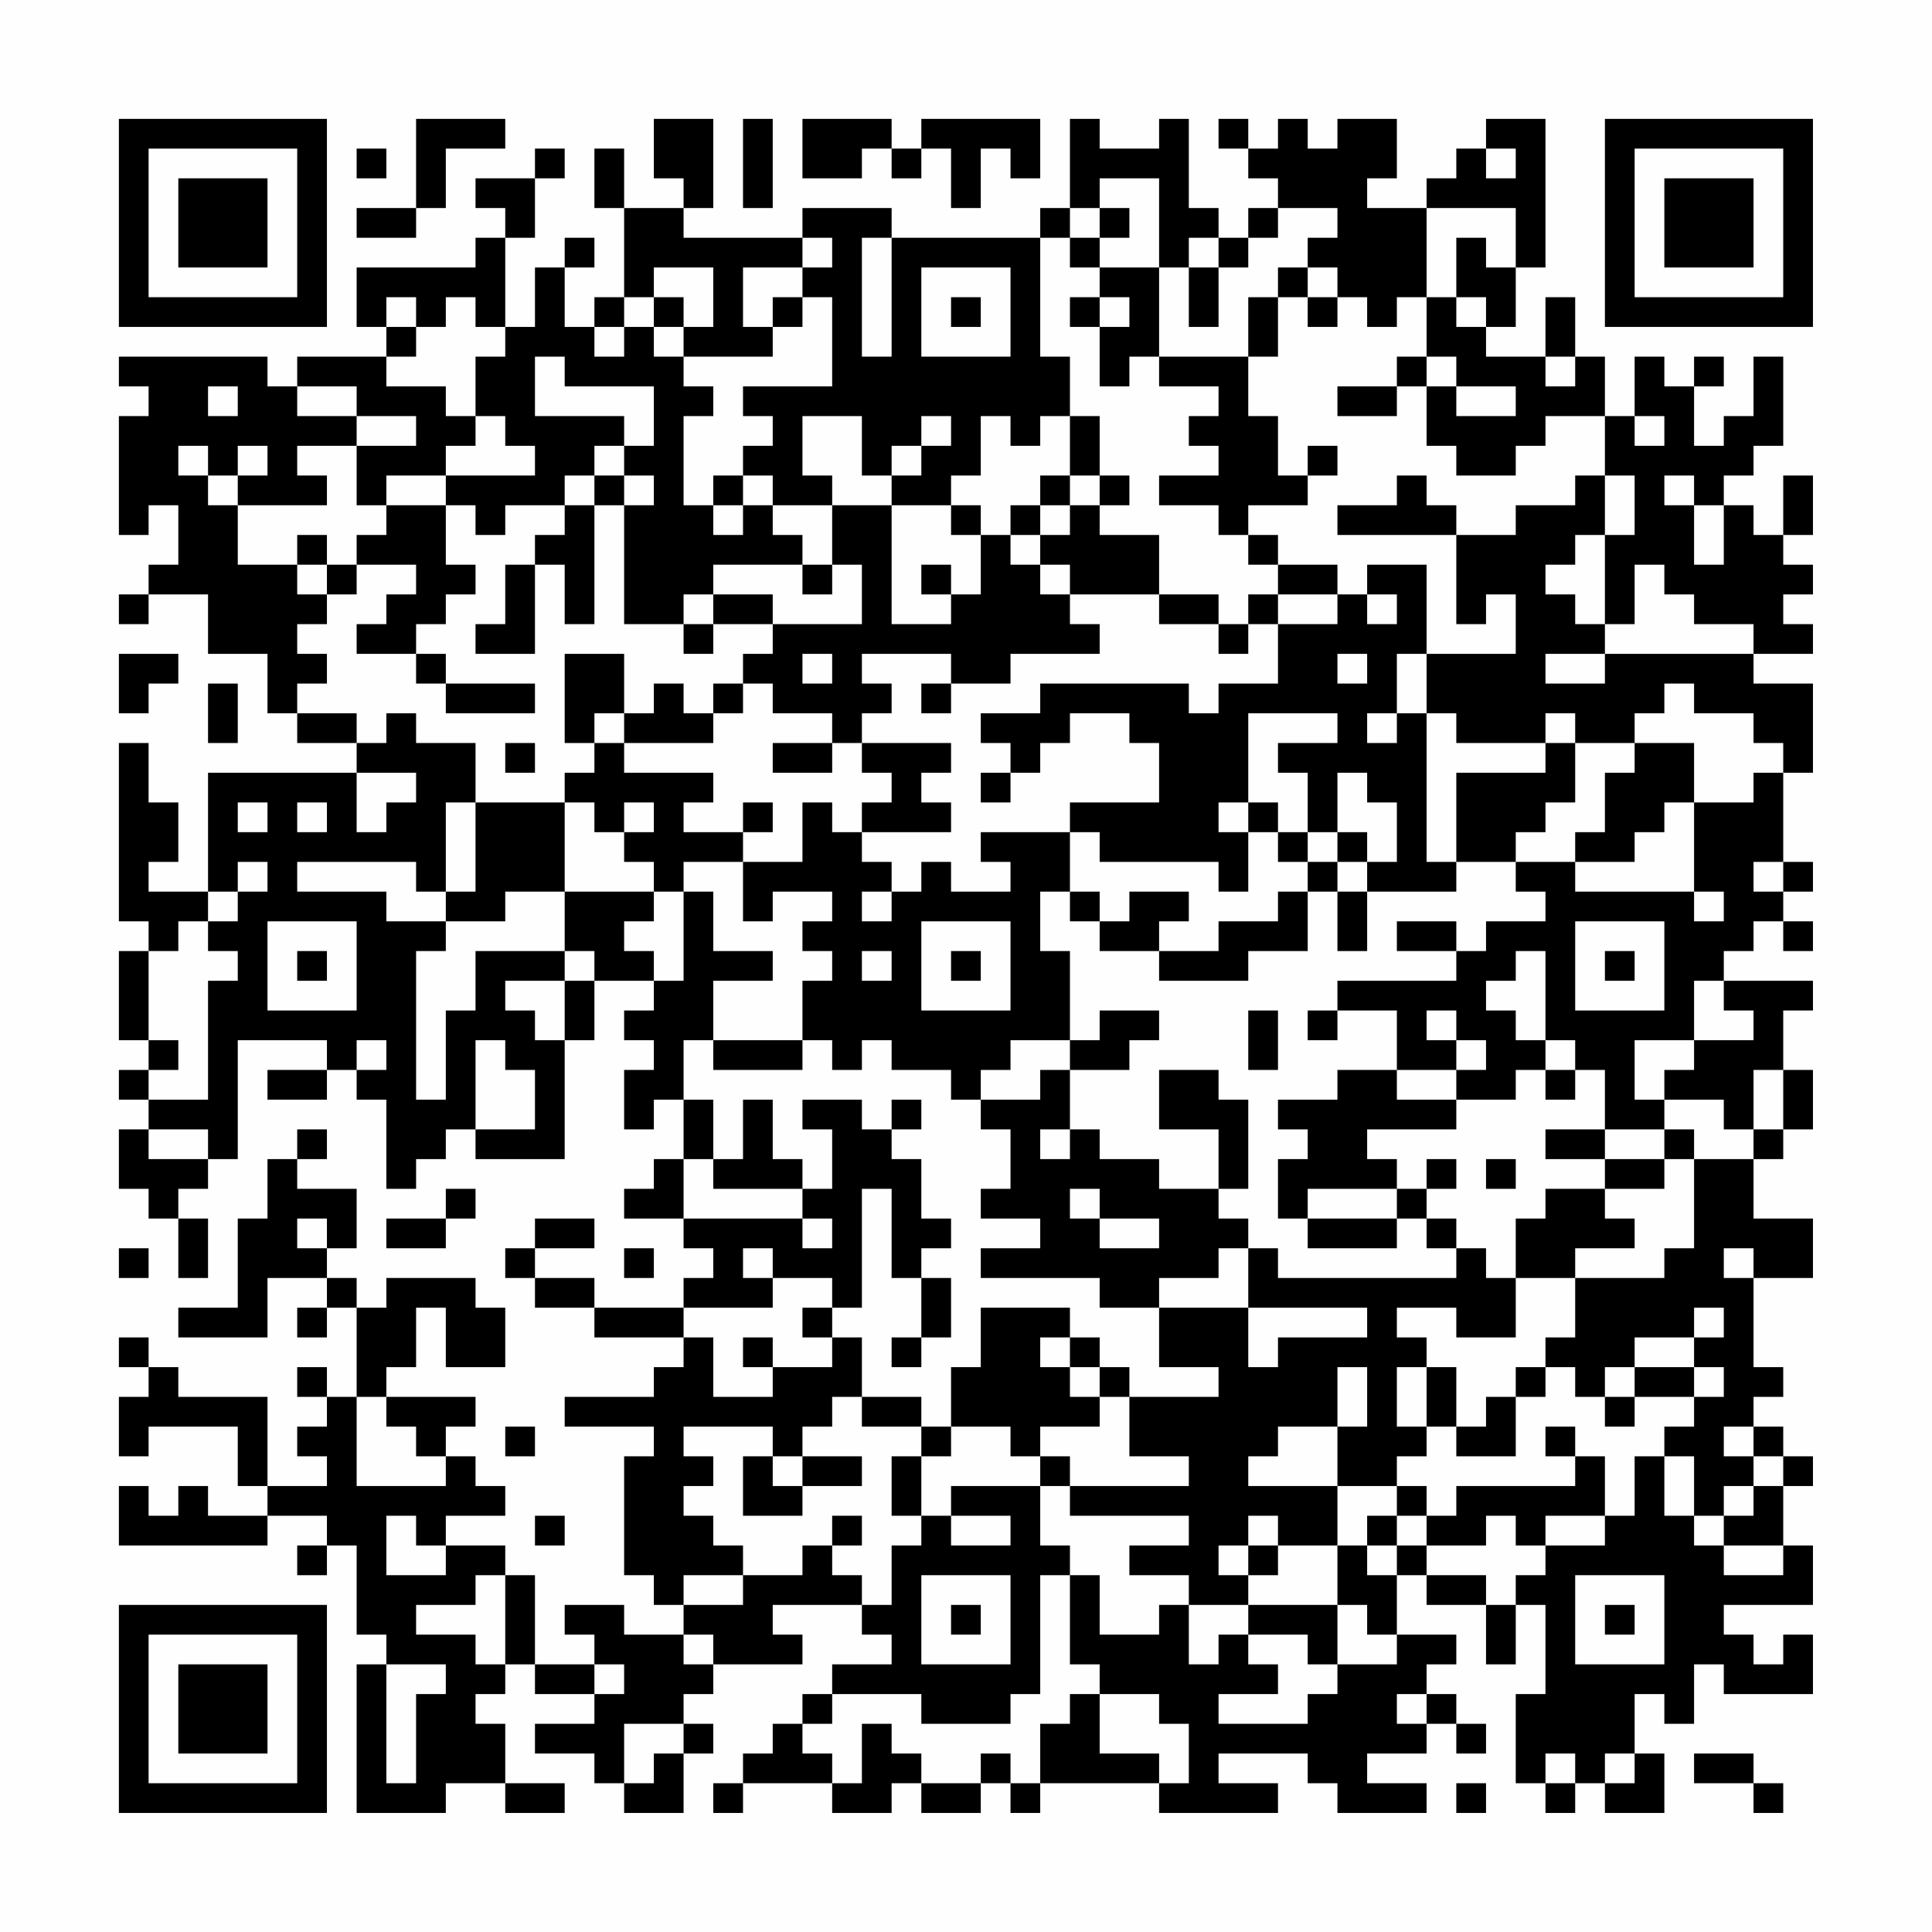 <?xml version="1.0" encoding="UTF-8"?>
<svg xmlns="http://www.w3.org/2000/svg" version="1.1" width="300" height="300" viewBox="0 0 300 300"><rect x="0" y="0" width="300" height="300" fill="#fefefe"/><g transform="scale(4.615)"><g transform="translate(4,4)"><path fill-rule="evenodd" d="M10 0L10 3L8 3L8 4L10 4L10 3L11 3L11 1L13 1L13 0ZM18 0L18 2L19 2L19 3L17 3L17 1L16 1L16 3L17 3L17 6L16 6L16 7L15 7L15 5L16 5L16 4L15 4L15 5L14 5L14 7L13 7L13 4L14 4L14 2L15 2L15 1L14 1L14 2L12 2L12 3L13 3L13 4L12 4L12 5L8 5L8 7L9 7L9 8L6 8L6 9L5 9L5 8L0 8L0 9L1 9L1 10L0 10L0 14L1 14L1 13L2 13L2 15L1 15L1 16L0 16L0 17L1 17L1 16L3 16L3 18L5 18L5 20L6 20L6 21L8 21L8 22L3 22L3 26L1 26L1 25L2 25L2 23L1 23L1 21L0 21L0 27L1 27L1 28L0 28L0 31L1 31L1 32L0 32L0 33L1 33L1 34L0 34L0 36L1 36L1 37L2 37L2 39L3 39L3 37L2 37L2 36L3 36L3 35L4 35L4 31L7 31L7 32L5 32L5 33L7 33L7 32L8 32L8 33L9 33L9 36L10 36L10 35L11 35L11 34L12 34L12 35L15 35L15 31L16 31L16 29L18 29L18 30L17 30L17 31L18 31L18 32L17 32L17 34L18 34L18 33L19 33L19 35L18 35L18 36L17 36L17 37L19 37L19 38L20 38L20 39L19 39L19 40L16 40L16 39L14 39L14 38L16 38L16 37L14 37L14 38L13 38L13 39L14 39L14 40L16 40L16 41L19 41L19 42L18 42L18 43L15 43L15 44L18 44L18 45L17 45L17 49L18 49L18 50L19 50L19 51L17 51L17 50L15 50L15 51L16 51L16 52L14 52L14 49L13 49L13 48L11 48L11 47L13 47L13 46L12 46L12 45L11 45L11 44L12 44L12 43L9 43L9 42L10 42L10 40L11 40L11 42L13 42L13 40L12 40L12 39L9 39L9 40L8 40L8 39L7 39L7 38L8 38L8 36L6 36L6 35L7 35L7 34L6 34L6 35L5 35L5 37L4 37L4 40L2 40L2 41L5 41L5 39L7 39L7 40L6 40L6 41L7 41L7 40L8 40L8 43L7 43L7 42L6 42L6 43L7 43L7 44L6 44L6 45L7 45L7 46L5 46L5 43L2 43L2 42L1 42L1 41L0 41L0 42L1 42L1 43L0 43L0 45L1 45L1 44L4 44L4 46L5 46L5 47L3 47L3 46L2 46L2 47L1 47L1 46L0 46L0 48L5 48L5 47L7 47L7 48L6 48L6 49L7 49L7 48L8 48L8 51L9 51L9 52L8 52L8 57L11 57L11 56L13 56L13 57L15 57L15 56L13 56L13 54L12 54L12 53L13 53L13 52L14 52L14 53L16 53L16 54L14 54L14 55L16 55L16 56L17 56L17 57L19 57L19 55L20 55L20 54L19 54L19 53L20 53L20 52L23 52L23 51L22 51L22 50L25 50L25 51L26 51L26 52L24 52L24 53L23 53L23 54L22 54L22 55L21 55L21 56L20 56L20 57L21 57L21 56L24 56L24 57L26 57L26 56L27 56L27 57L29 57L29 56L30 56L30 57L31 57L31 56L35 56L35 57L39 57L39 56L37 56L37 55L40 55L40 56L41 56L41 57L44 57L44 56L42 56L42 55L44 55L44 54L45 54L45 55L46 55L46 54L45 54L45 53L44 53L44 52L45 52L45 51L43 51L43 49L44 49L44 50L46 50L46 52L47 52L47 50L48 50L48 53L47 53L47 56L48 56L48 57L49 57L49 56L50 56L50 57L52 57L52 55L51 55L51 53L52 53L52 54L53 54L53 52L54 52L54 53L57 53L57 51L56 51L56 52L55 52L55 51L54 51L54 50L57 50L57 48L56 48L56 46L57 46L57 45L56 45L56 44L55 44L55 43L56 43L56 42L55 42L55 39L57 39L57 37L55 37L55 35L56 35L56 34L57 34L57 32L56 32L56 30L57 30L57 29L54 29L54 28L55 28L55 27L56 27L56 28L57 28L57 27L56 27L56 26L57 26L57 25L56 25L56 22L57 22L57 19L55 19L55 18L57 18L57 17L56 17L56 16L57 16L57 15L56 15L56 14L57 14L57 12L56 12L56 14L55 14L55 13L54 13L54 12L55 12L55 11L56 11L56 8L55 8L55 10L54 10L54 11L53 11L53 9L54 9L54 8L53 8L53 9L52 9L52 8L51 8L51 10L50 10L50 8L49 8L49 6L48 6L48 8L46 8L46 7L47 7L47 5L48 5L48 0L46 0L46 1L45 1L45 2L44 2L44 3L42 3L42 2L43 2L43 0L41 0L41 1L40 1L40 0L39 0L39 1L38 1L38 0L37 0L37 1L38 1L38 2L39 2L39 3L38 3L38 4L37 4L37 3L36 3L36 0L35 0L35 1L33 1L33 0L32 0L32 3L31 3L31 4L26 4L26 3L23 3L23 4L19 4L19 3L20 3L20 0ZM21 0L21 3L22 3L22 0ZM23 0L23 2L25 2L25 1L26 1L26 2L27 2L27 1L28 1L28 3L29 3L29 1L30 1L30 2L31 2L31 0L27 0L27 1L26 1L26 0ZM8 1L8 2L9 2L9 1ZM46 1L46 2L47 2L47 1ZM33 2L33 3L32 3L32 4L31 4L31 8L32 8L32 10L31 10L31 11L30 11L30 10L29 10L29 12L28 12L28 13L26 13L26 12L27 12L27 11L28 11L28 10L27 10L27 11L26 11L26 12L25 12L25 10L23 10L23 12L24 12L24 13L22 13L22 12L21 12L21 11L22 11L22 10L21 10L21 9L24 9L24 6L23 6L23 5L24 5L24 4L23 4L23 5L21 5L21 7L22 7L22 8L19 8L19 7L20 7L20 5L18 5L18 6L17 6L17 7L16 7L16 8L17 8L17 7L18 7L18 8L19 8L19 9L20 9L20 10L19 10L19 13L20 13L20 14L21 14L21 13L22 13L22 14L23 14L23 15L20 15L20 16L19 16L19 17L17 17L17 13L18 13L18 12L17 12L17 11L18 11L18 9L15 9L15 8L14 8L14 10L17 10L17 11L16 11L16 12L15 12L15 13L13 13L13 14L12 14L12 13L11 13L11 12L14 12L14 11L13 11L13 10L12 10L12 8L13 8L13 7L12 7L12 6L11 6L11 7L10 7L10 6L9 6L9 7L10 7L10 8L9 8L9 9L11 9L11 10L12 10L12 11L11 11L11 12L9 12L9 13L8 13L8 11L10 11L10 10L8 10L8 9L6 9L6 10L8 10L8 11L6 11L6 12L7 12L7 13L4 13L4 12L5 12L5 11L4 11L4 12L3 12L3 11L2 11L2 12L3 12L3 13L4 13L4 15L6 15L6 16L7 16L7 17L6 17L6 18L7 18L7 19L6 19L6 20L8 20L8 21L9 21L9 20L10 20L10 21L12 21L12 23L11 23L11 26L10 26L10 25L6 25L6 26L9 26L9 27L11 27L11 28L10 28L10 33L11 33L11 30L12 30L12 28L15 28L15 29L13 29L13 30L14 30L14 31L15 31L15 29L16 29L16 28L15 28L15 26L18 26L18 27L17 27L17 28L18 28L18 29L19 29L19 26L20 26L20 28L22 28L22 29L20 29L20 31L19 31L19 33L20 33L20 35L19 35L19 37L23 37L23 38L24 38L24 37L23 37L23 36L24 36L24 34L23 34L23 33L25 33L25 34L26 34L26 35L27 35L27 37L28 37L28 38L27 38L27 39L26 39L26 36L25 36L25 40L24 40L24 39L22 39L22 38L21 38L21 39L22 39L22 40L19 40L19 41L20 41L20 43L22 43L22 42L24 42L24 41L25 41L25 43L24 43L24 44L23 44L23 45L22 45L22 44L19 44L19 45L20 45L20 46L19 46L19 47L20 47L20 48L21 48L21 49L19 49L19 50L21 50L21 49L23 49L23 48L24 48L24 49L25 49L25 50L26 50L26 48L27 48L27 47L28 47L28 48L30 48L30 47L28 47L28 46L31 46L31 48L32 48L32 49L31 49L31 53L30 53L30 54L27 54L27 53L24 53L24 54L23 54L23 55L24 55L24 56L25 56L25 54L26 54L26 55L27 55L27 56L29 56L29 55L30 55L30 56L31 56L31 54L32 54L32 53L33 53L33 55L35 55L35 56L36 56L36 54L35 54L35 53L33 53L33 52L32 52L32 49L33 49L33 51L35 51L35 50L36 50L36 52L37 52L37 51L38 51L38 52L39 52L39 53L37 53L37 54L40 54L40 53L41 53L41 52L43 52L43 51L42 51L42 50L41 50L41 48L42 48L42 49L43 49L43 48L44 48L44 49L46 49L46 50L47 50L47 49L48 49L48 48L50 48L50 47L51 47L51 45L52 45L52 47L53 47L53 48L54 48L54 49L56 49L56 48L54 48L54 47L55 47L55 46L56 46L56 45L55 45L55 44L54 44L54 45L55 45L55 46L54 46L54 47L53 47L53 45L52 45L52 44L53 44L53 43L54 43L54 42L53 42L53 41L54 41L54 40L53 40L53 41L51 41L51 42L50 42L50 43L49 43L49 42L48 42L48 41L49 41L49 39L52 39L52 38L53 38L53 35L55 35L55 34L56 34L56 32L55 32L55 34L54 34L54 33L52 33L52 32L53 32L53 31L55 31L55 30L54 30L54 29L53 29L53 31L51 31L51 33L52 33L52 34L50 34L50 32L49 32L49 31L48 31L48 28L47 28L47 29L46 29L46 30L47 30L47 31L48 31L48 32L47 32L47 33L45 33L45 32L46 32L46 31L45 31L45 30L44 30L44 31L45 31L45 32L43 32L43 30L41 30L41 29L45 29L45 28L46 28L46 27L48 27L48 26L47 26L47 25L49 25L49 26L53 26L53 27L54 27L54 26L53 26L53 23L55 23L55 22L56 22L56 21L55 21L55 20L53 20L53 19L52 19L52 20L51 20L51 21L49 21L49 20L48 20L48 21L45 21L45 20L44 20L44 18L47 18L47 16L46 16L46 17L45 17L45 14L47 14L47 13L49 13L49 12L50 12L50 14L49 14L49 15L48 15L48 16L49 16L49 17L50 17L50 18L48 18L48 19L50 19L50 18L55 18L55 17L53 17L53 16L52 16L52 15L51 15L51 17L50 17L50 14L51 14L51 12L50 12L50 10L48 10L48 11L47 11L47 12L45 12L45 11L44 11L44 9L45 9L45 10L47 10L47 9L45 9L45 8L44 8L44 6L45 6L45 7L46 7L46 6L45 6L45 4L46 4L46 5L47 5L47 3L44 3L44 6L43 6L43 7L42 7L42 6L41 6L41 5L40 5L40 4L41 4L41 3L39 3L39 4L38 4L38 5L37 5L37 4L36 4L36 5L35 5L35 2ZM33 3L33 4L32 4L32 5L33 5L33 6L32 6L32 7L33 7L33 9L34 9L34 8L35 8L35 9L37 9L37 10L36 10L36 11L37 11L37 12L35 12L35 13L37 13L37 14L38 14L38 15L39 15L39 16L38 16L38 17L37 17L37 16L35 16L35 14L33 14L33 13L34 13L34 12L33 12L33 10L32 10L32 12L31 12L31 13L30 13L30 14L29 14L29 13L28 13L28 14L29 14L29 16L28 16L28 15L27 15L27 16L28 16L28 17L26 17L26 13L24 13L24 15L23 15L23 16L24 16L24 15L25 15L25 17L22 17L22 16L20 16L20 17L19 17L19 18L20 18L20 17L22 17L22 18L21 18L21 19L20 19L20 20L19 20L19 19L18 19L18 20L17 20L17 18L15 18L15 21L16 21L16 22L15 22L15 23L12 23L12 26L11 26L11 27L13 27L13 26L15 26L15 23L16 23L16 24L17 24L17 25L18 25L18 26L19 26L19 25L21 25L21 27L22 27L22 26L24 26L24 27L23 27L23 28L24 28L24 29L23 29L23 31L20 31L20 32L23 32L23 31L24 31L24 32L25 32L25 31L26 31L26 32L28 32L28 33L29 33L29 34L30 34L30 36L29 36L29 37L31 37L31 38L29 38L29 39L33 39L33 40L35 40L35 42L37 42L37 43L34 43L34 42L33 42L33 41L32 41L32 40L29 40L29 42L28 42L28 44L27 44L27 43L25 43L25 44L27 44L27 45L26 45L26 47L27 47L27 45L28 45L28 44L30 44L30 45L31 45L31 46L32 46L32 47L36 47L36 48L34 48L34 49L36 49L36 50L38 50L38 51L40 51L40 52L41 52L41 50L38 50L38 49L39 49L39 48L41 48L41 46L43 46L43 47L42 47L42 48L43 48L43 47L44 47L44 48L46 48L46 47L47 47L47 48L48 48L48 47L50 47L50 45L49 45L49 44L48 44L48 45L49 45L49 46L45 46L45 47L44 47L44 46L43 46L43 45L44 45L44 44L45 44L45 45L47 45L47 43L48 43L48 42L47 42L47 43L46 43L46 44L45 44L45 42L44 42L44 41L43 41L43 40L45 40L45 41L47 41L47 39L49 39L49 38L51 38L51 37L50 37L50 36L52 36L52 35L53 35L53 34L52 34L52 35L50 35L50 34L48 34L48 35L50 35L50 36L48 36L48 37L47 37L47 39L46 39L46 38L45 38L45 37L44 37L44 36L45 36L45 35L44 35L44 36L43 36L43 35L42 35L42 34L45 34L45 33L43 33L43 32L41 32L41 33L39 33L39 34L40 34L40 35L39 35L39 37L40 37L40 38L43 38L43 37L44 37L44 38L45 38L45 39L39 39L39 38L38 38L38 37L37 37L37 36L38 36L38 33L37 33L37 32L35 32L35 34L37 34L37 36L35 36L35 35L33 35L33 34L32 34L32 32L34 32L34 31L35 31L35 30L33 30L33 31L32 31L32 28L31 28L31 26L32 26L32 27L33 27L33 28L35 28L35 29L38 29L38 28L40 28L40 26L41 26L41 28L42 28L42 26L45 26L45 25L47 25L47 24L48 24L48 23L49 23L49 21L48 21L48 22L45 22L45 25L44 25L44 20L43 20L43 18L44 18L44 15L42 15L42 16L41 16L41 15L39 15L39 14L38 14L38 13L40 13L40 12L41 12L41 11L40 11L40 12L39 12L39 10L38 10L38 8L39 8L39 6L40 6L40 7L41 7L41 6L40 6L40 5L39 5L39 6L38 6L38 8L35 8L35 5L33 5L33 4L34 4L34 3ZM25 4L25 8L26 8L26 4ZM27 5L27 8L30 8L30 5ZM36 5L36 7L37 7L37 5ZM18 6L18 7L19 7L19 6ZM22 6L22 7L23 7L23 6ZM28 6L28 7L29 7L29 6ZM33 6L33 7L34 7L34 6ZM43 8L43 9L41 9L41 10L43 10L43 9L44 9L44 8ZM48 8L48 9L49 9L49 8ZM3 9L3 10L4 10L4 9ZM51 10L51 11L52 11L52 10ZM16 12L16 13L15 13L15 14L14 14L14 15L13 15L13 17L12 17L12 18L14 18L14 15L15 15L15 17L16 17L16 13L17 13L17 12ZM20 12L20 13L21 13L21 12ZM32 12L32 13L31 13L31 14L30 14L30 15L31 15L31 16L32 16L32 17L33 17L33 18L30 18L30 19L28 19L28 18L25 18L25 19L26 19L26 20L25 20L25 21L24 21L24 20L22 20L22 19L21 19L21 20L20 20L20 21L17 21L17 20L16 20L16 21L17 21L17 22L20 22L20 23L19 23L19 24L21 24L21 25L23 25L23 23L24 23L24 24L25 24L25 25L26 25L26 26L25 26L25 27L26 27L26 26L27 26L27 25L28 25L28 26L30 26L30 25L29 25L29 24L32 24L32 26L33 26L33 27L34 27L34 26L36 26L36 27L35 27L35 28L37 28L37 27L39 27L39 26L40 26L40 25L41 25L41 26L42 26L42 25L43 25L43 23L42 23L42 22L41 22L41 24L40 24L40 22L39 22L39 21L41 21L41 20L38 20L38 23L37 23L37 24L38 24L38 26L37 26L37 25L33 25L33 24L32 24L32 23L35 23L35 21L34 21L34 20L32 20L32 21L31 21L31 22L30 22L30 21L29 21L29 20L31 20L31 19L36 19L36 20L37 20L37 19L39 19L39 17L41 17L41 16L39 16L39 17L38 17L38 18L37 18L37 17L35 17L35 16L32 16L32 15L31 15L31 14L32 14L32 13L33 13L33 12ZM43 12L43 13L41 13L41 14L45 14L45 13L44 13L44 12ZM52 12L52 13L53 13L53 15L54 15L54 13L53 13L53 12ZM9 13L9 14L8 14L8 15L7 15L7 14L6 14L6 15L7 15L7 16L8 16L8 15L10 15L10 16L9 16L9 17L8 17L8 18L10 18L10 19L11 19L11 20L14 20L14 19L11 19L11 18L10 18L10 17L11 17L11 16L12 16L12 15L11 15L11 13ZM42 16L42 17L43 17L43 16ZM0 18L0 20L1 20L1 19L2 19L2 18ZM23 18L23 19L24 19L24 18ZM41 18L41 19L42 19L42 18ZM3 19L3 21L4 21L4 19ZM27 19L27 20L28 20L28 19ZM42 20L42 21L43 21L43 20ZM13 21L13 22L14 22L14 21ZM22 21L22 22L24 22L24 21ZM25 21L25 22L26 22L26 23L25 23L25 24L28 24L28 23L27 23L27 22L28 22L28 21ZM51 21L51 22L50 22L50 24L49 24L49 25L51 25L51 24L52 24L52 23L53 23L53 21ZM8 22L8 24L9 24L9 23L10 23L10 22ZM29 22L29 23L30 23L30 22ZM4 23L4 24L5 24L5 23ZM6 23L6 24L7 24L7 23ZM17 23L17 24L18 24L18 23ZM21 23L21 24L22 24L22 23ZM38 23L38 24L39 24L39 25L40 25L40 24L39 24L39 23ZM41 24L41 25L42 25L42 24ZM4 25L4 26L3 26L3 27L2 27L2 28L1 28L1 31L2 31L2 32L1 32L1 33L3 33L3 29L4 29L4 28L3 28L3 27L4 27L4 26L5 26L5 25ZM55 25L55 26L56 26L56 25ZM5 27L5 30L8 30L8 27ZM27 27L27 30L30 30L30 27ZM43 27L43 28L45 28L45 27ZM49 27L49 30L52 30L52 27ZM6 28L6 29L7 29L7 28ZM25 28L25 29L26 29L26 28ZM28 28L28 29L29 29L29 28ZM50 28L50 29L51 29L51 28ZM38 30L38 32L39 32L39 30ZM40 30L40 31L41 31L41 30ZM8 31L8 32L9 32L9 31ZM12 31L12 34L14 34L14 32L13 32L13 31ZM30 31L30 32L29 32L29 33L31 33L31 32L32 32L32 31ZM48 32L48 33L49 33L49 32ZM21 33L21 35L20 35L20 36L23 36L23 35L22 35L22 33ZM26 33L26 34L27 34L27 33ZM1 34L1 35L3 35L3 34ZM31 34L31 35L32 35L32 34ZM46 35L46 36L47 36L47 35ZM11 36L11 37L9 37L9 38L11 38L11 37L12 37L12 36ZM32 36L32 37L33 37L33 38L35 38L35 37L33 37L33 36ZM40 36L40 37L43 37L43 36ZM6 37L6 38L7 38L7 37ZM0 38L0 39L1 39L1 38ZM17 38L17 39L18 39L18 38ZM37 38L37 39L35 39L35 40L38 40L38 42L39 42L39 41L42 41L42 40L38 40L38 38ZM54 38L54 39L55 39L55 38ZM27 39L27 41L26 41L26 42L27 42L27 41L28 41L28 39ZM23 40L23 41L24 41L24 40ZM21 41L21 42L22 42L22 41ZM31 41L31 42L32 42L32 43L33 43L33 44L31 44L31 45L32 45L32 46L36 46L36 45L34 45L34 43L33 43L33 42L32 42L32 41ZM41 42L41 44L39 44L39 45L38 45L38 46L41 46L41 44L42 44L42 42ZM43 42L43 44L44 44L44 42ZM51 42L51 43L50 43L50 44L51 44L51 43L53 43L53 42ZM8 43L8 46L11 46L11 45L10 45L10 44L9 44L9 43ZM13 44L13 45L14 45L14 44ZM21 45L21 47L23 47L23 46L25 46L25 45L23 45L23 46L22 46L22 45ZM9 47L9 49L11 49L11 48L10 48L10 47ZM14 47L14 48L15 48L15 47ZM24 47L24 48L25 48L25 47ZM38 47L38 48L37 48L37 49L38 49L38 48L39 48L39 47ZM12 49L12 50L10 50L10 51L12 51L12 52L13 52L13 49ZM27 49L27 52L30 52L30 49ZM49 49L49 52L52 52L52 49ZM28 50L28 51L29 51L29 50ZM50 50L50 51L51 51L51 50ZM19 51L19 52L20 52L20 51ZM9 52L9 56L10 56L10 53L11 53L11 52ZM16 52L16 53L17 53L17 52ZM43 53L43 54L44 54L44 53ZM17 54L17 56L18 56L18 55L19 55L19 54ZM48 55L48 56L49 56L49 55ZM50 55L50 56L51 56L51 55ZM53 55L53 56L55 56L55 57L56 57L56 56L55 56L55 55ZM45 56L45 57L46 57L46 56ZM0 0L0 7L7 7L7 0ZM1 1L1 6L6 6L6 1ZM2 2L2 5L5 5L5 2ZM50 0L50 7L57 7L57 0ZM51 1L51 6L56 6L56 1ZM52 2L52 5L55 5L55 2ZM0 50L0 57L7 57L7 50ZM1 51L1 56L6 56L6 51ZM2 52L2 55L5 55L5 52Z" fill="#000000"/></g></g></svg>
